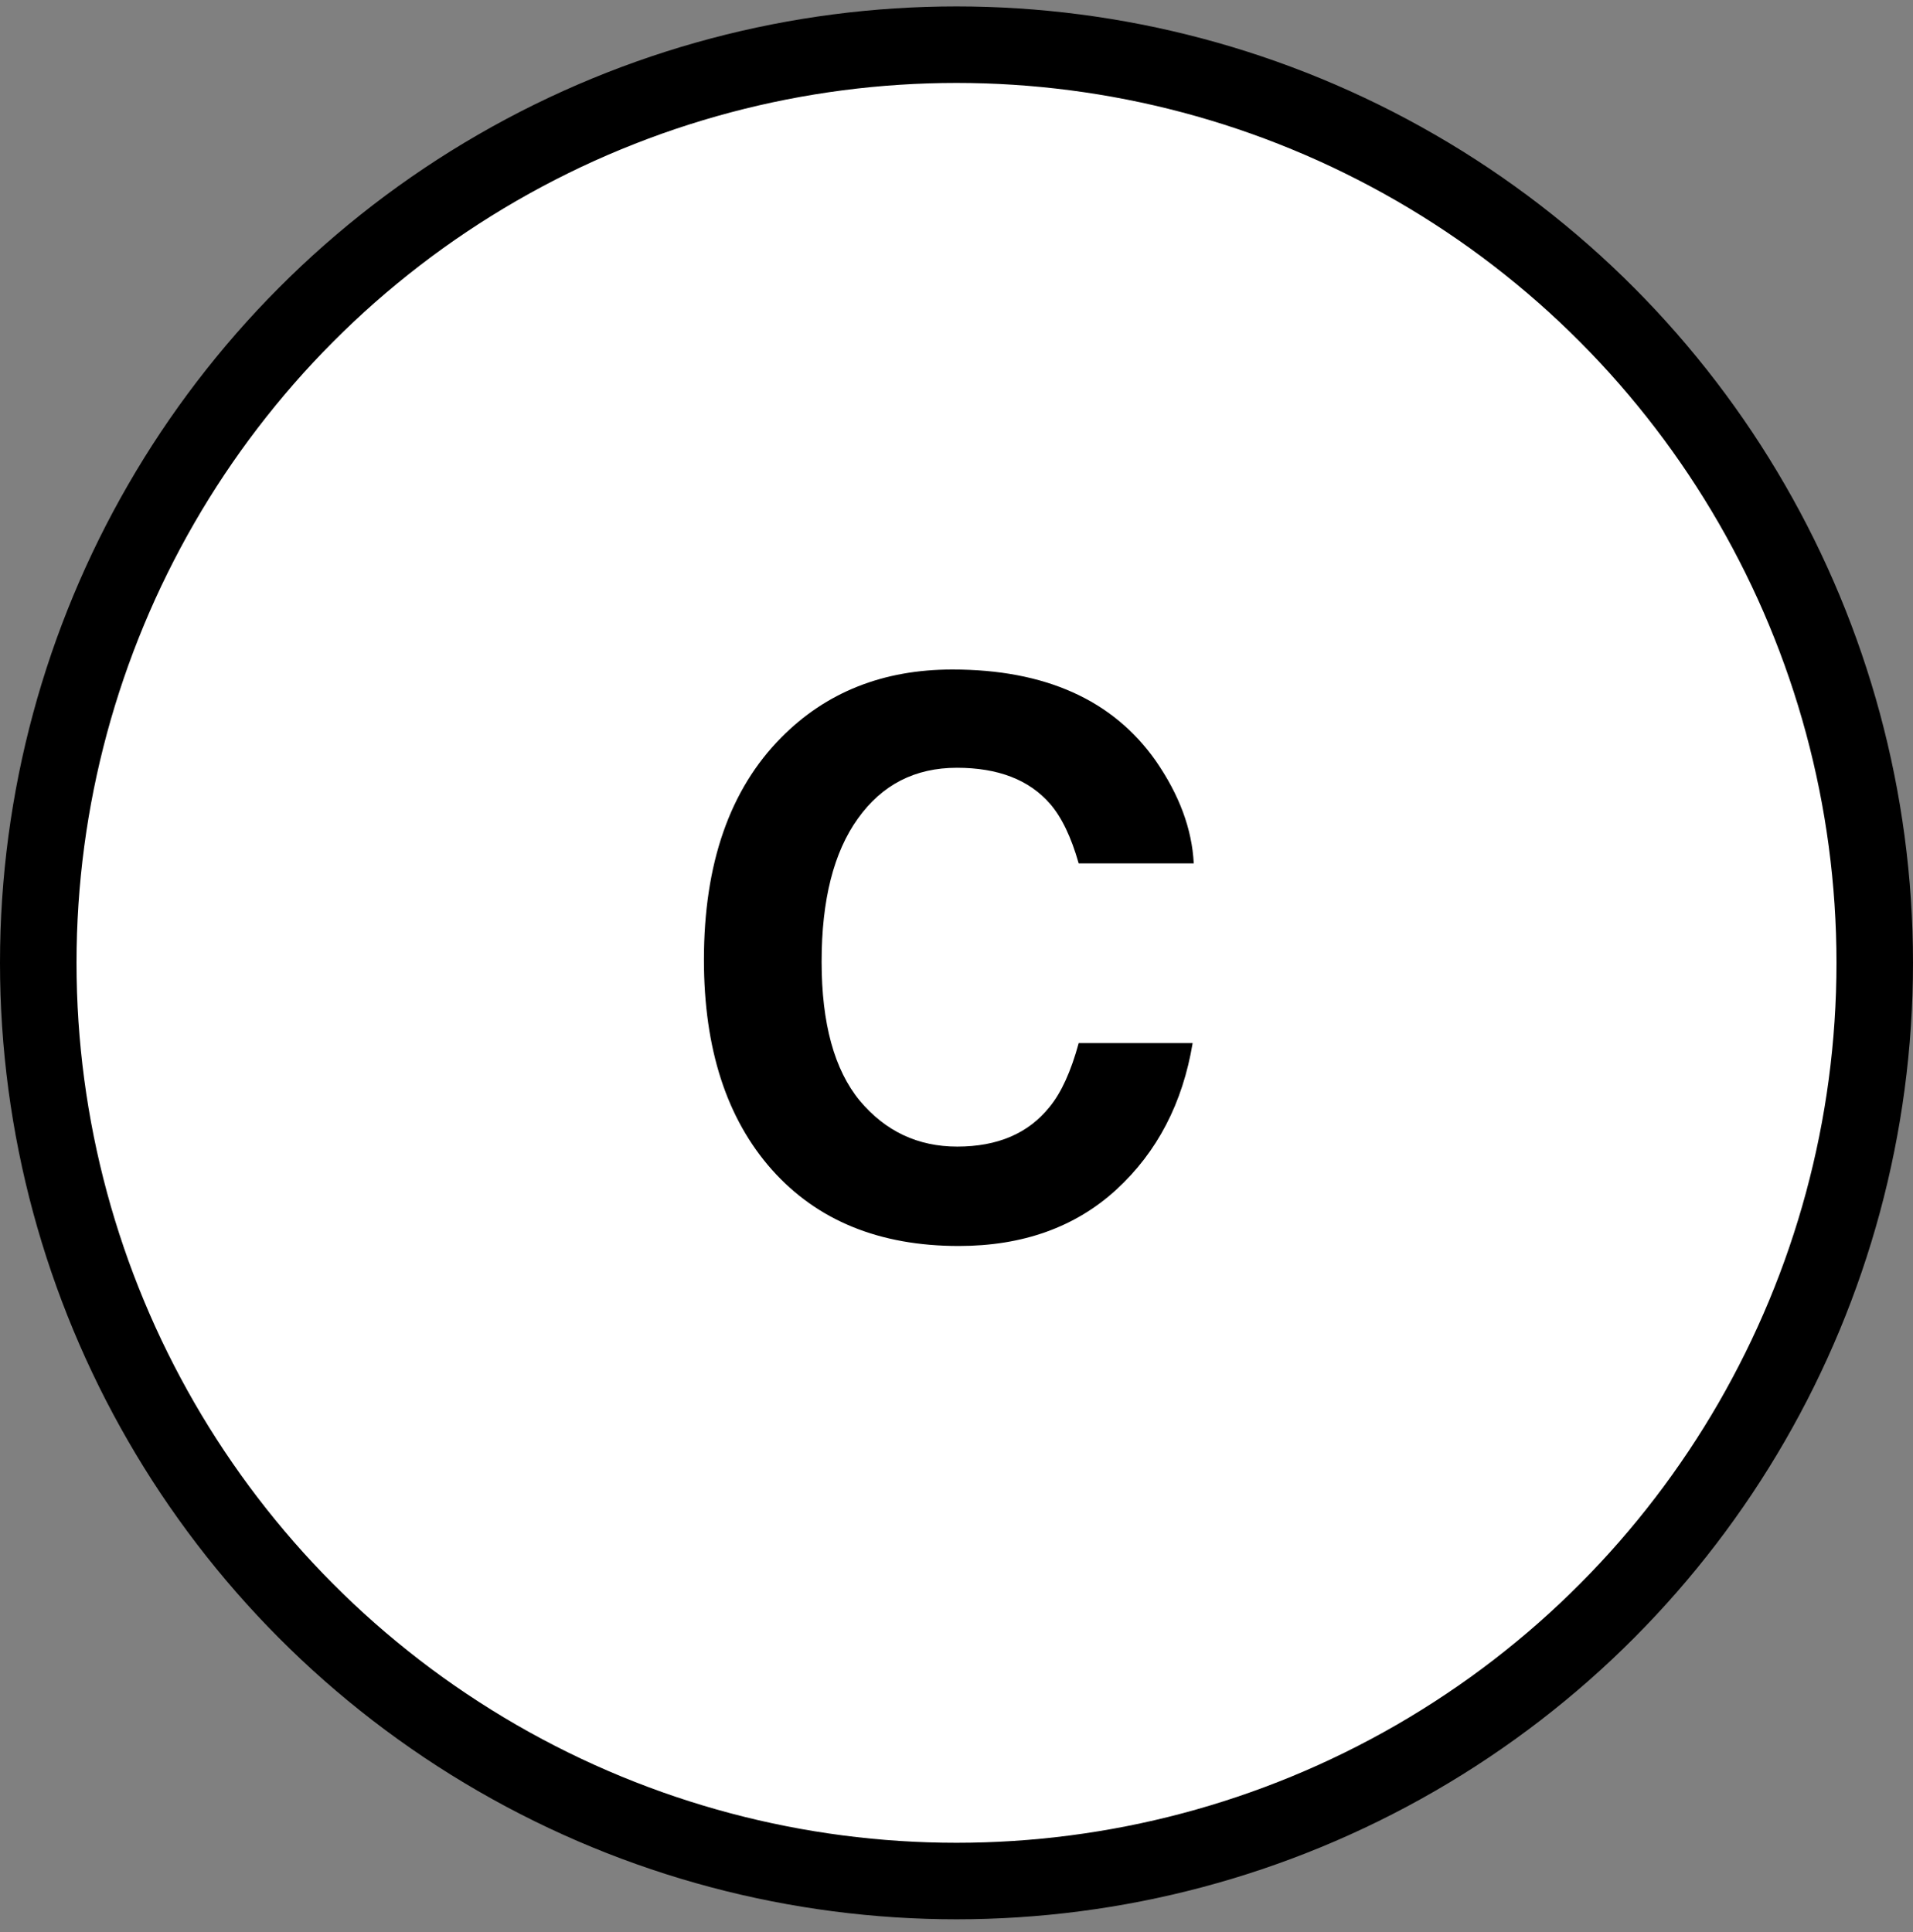 <svg width="100" height="101" viewBox="0 0 100 101" fill="none" xmlns="http://www.w3.org/2000/svg">
<rect x="0" y="0" width="100" height="101" fill="#808080" stroke="none"/>
<circle cx="50" cy="50.336" r="48" fill="white" stroke="black" stroke-width="4"/>
<path d="M58.359 62.188C56.211 64.154 53.464 65.137 50.117 65.137C45.977 65.137 42.721 63.809 40.352 61.152C37.982 58.483 36.797 54.824 36.797 50.176C36.797 45.15 38.145 41.276 40.84 38.555C43.184 36.185 46.165 35 49.785 35C54.629 35 58.171 36.589 60.41 39.766C61.647 41.55 62.311 43.34 62.402 45.137H56.387C55.996 43.757 55.495 42.715 54.883 42.012C53.789 40.762 52.168 40.137 50.02 40.137C47.832 40.137 46.107 41.022 44.844 42.793C43.581 44.551 42.949 47.044 42.949 50.273C42.949 53.503 43.613 55.925 44.941 57.539C46.283 59.141 47.982 59.941 50.039 59.941C52.148 59.941 53.757 59.251 54.863 57.871C55.475 57.129 55.983 56.016 56.387 54.531H62.344C61.823 57.669 60.495 60.221 58.359 62.188Z" fill="black"/>
</svg>
